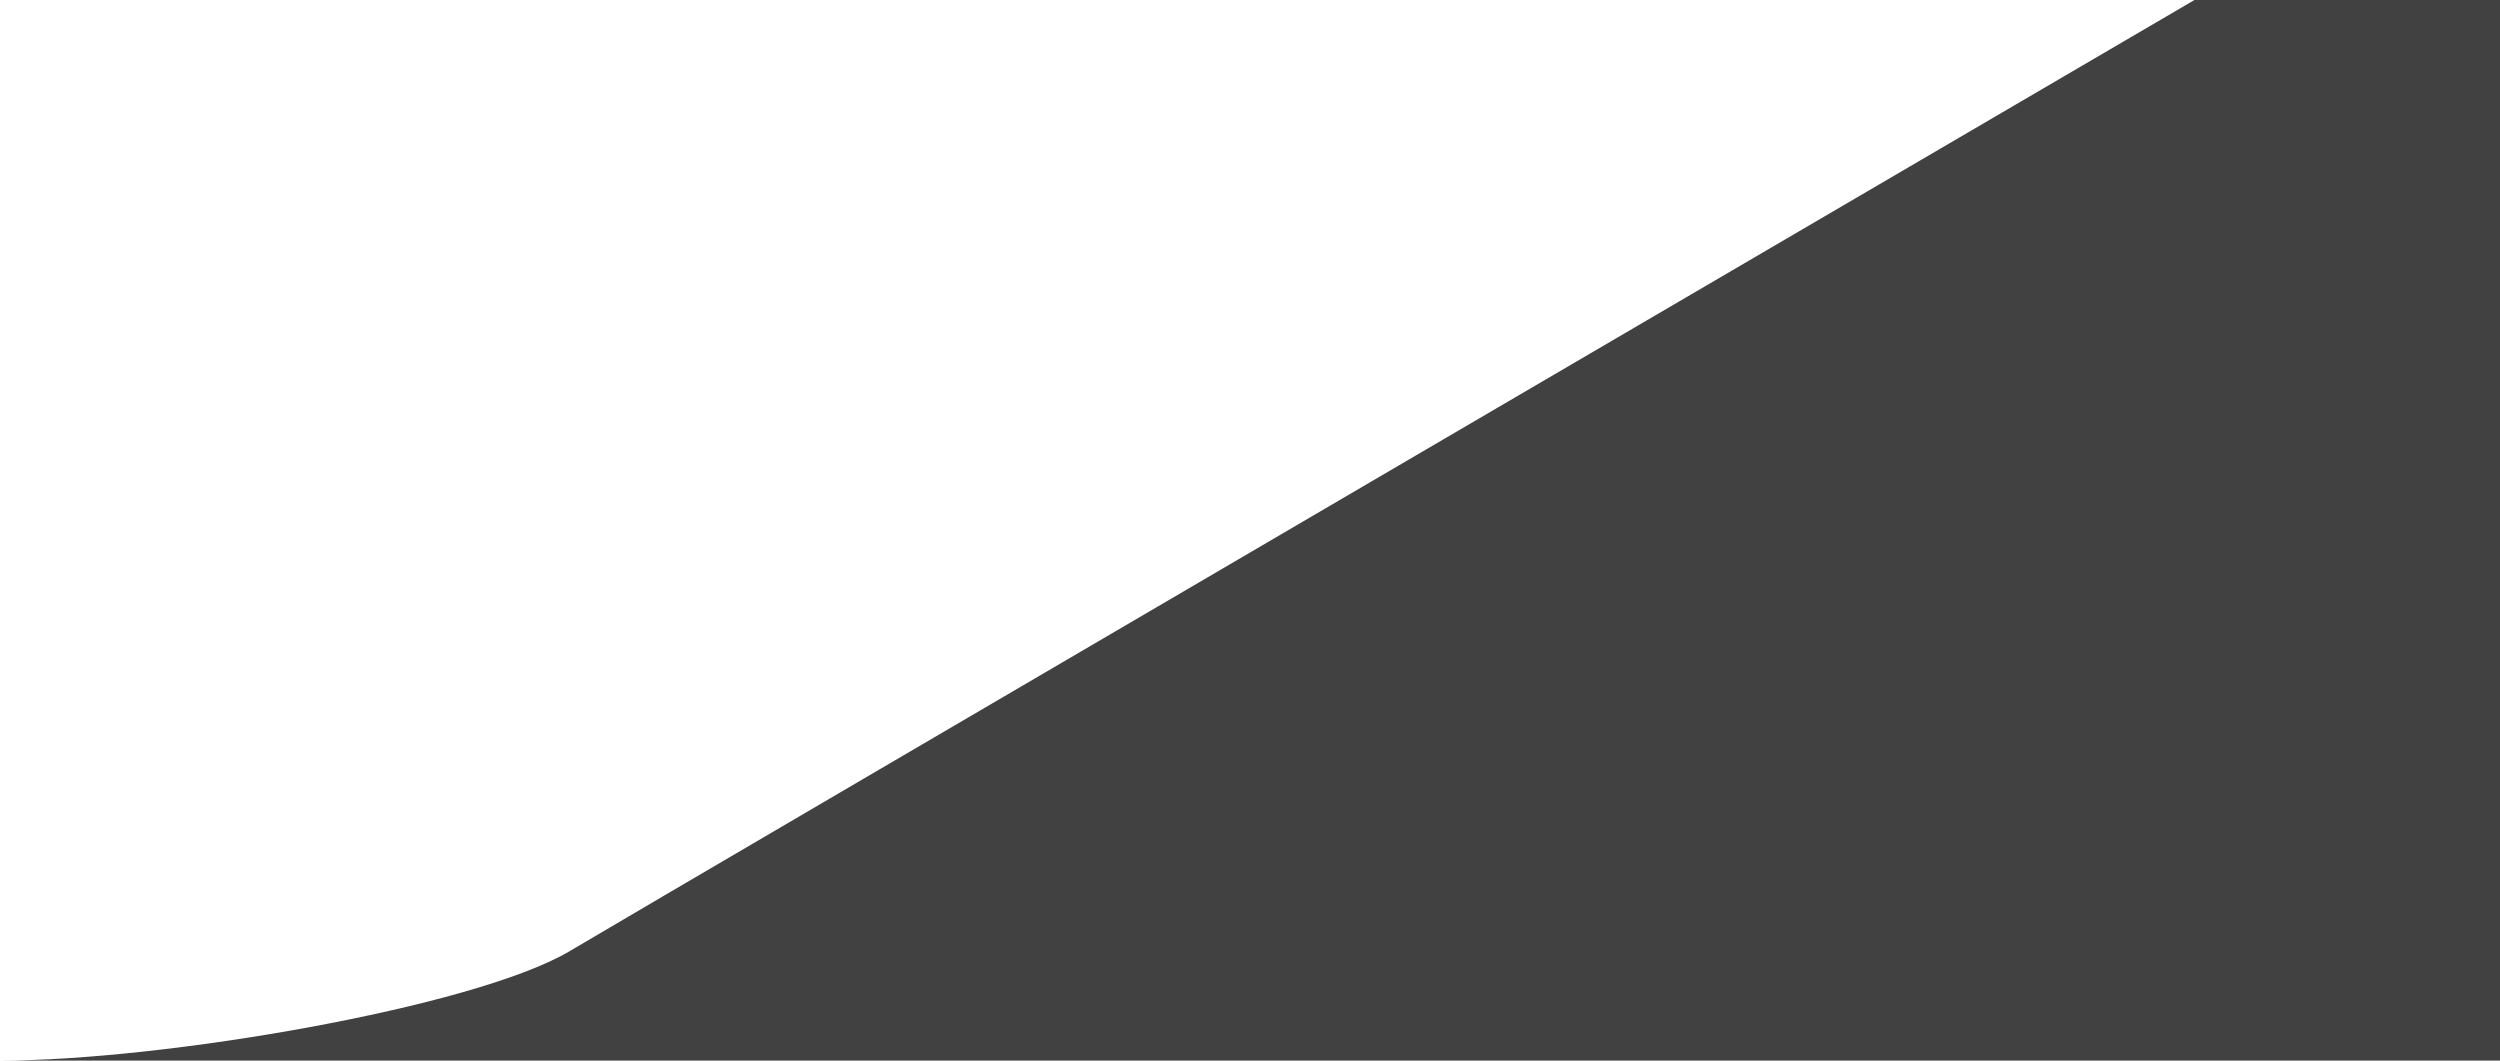 <?xml version="1.0" encoding="utf-8"?>
<!-- Generator: Adobe Illustrator 19.2.0, SVG Export Plug-In . SVG Version: 6.00 Build 0)  -->
<!DOCTYPE svg PUBLIC "-//W3C//DTD SVG 1.1//EN" "http://www.w3.org/Graphics/SVG/1.1/DTD/svg11.dtd">
<svg version="1.1" id="Layer_1" xmlns="http://www.w3.org/2000/svg" xmlns:xlink="http://www.w3.org/1999/xlink" x="0px" y="0px"
	 viewBox="0 0 99 42" style="enable-background:new 0 0 99 42;" xml:space="preserve">
<style type="text/css">
	.st0{fill-rule:evenodd;clip-rule:evenodd;fill:#414141;}
</style>
<g>
	<path class="st0" d="M86.9,0c0,0-60.7,35.5-64.4,37.7C18.7,39.9,6.5,42,0,42c20.8,0,84.7,0,99,0V0H86.9z"/>
</g>
</svg>
